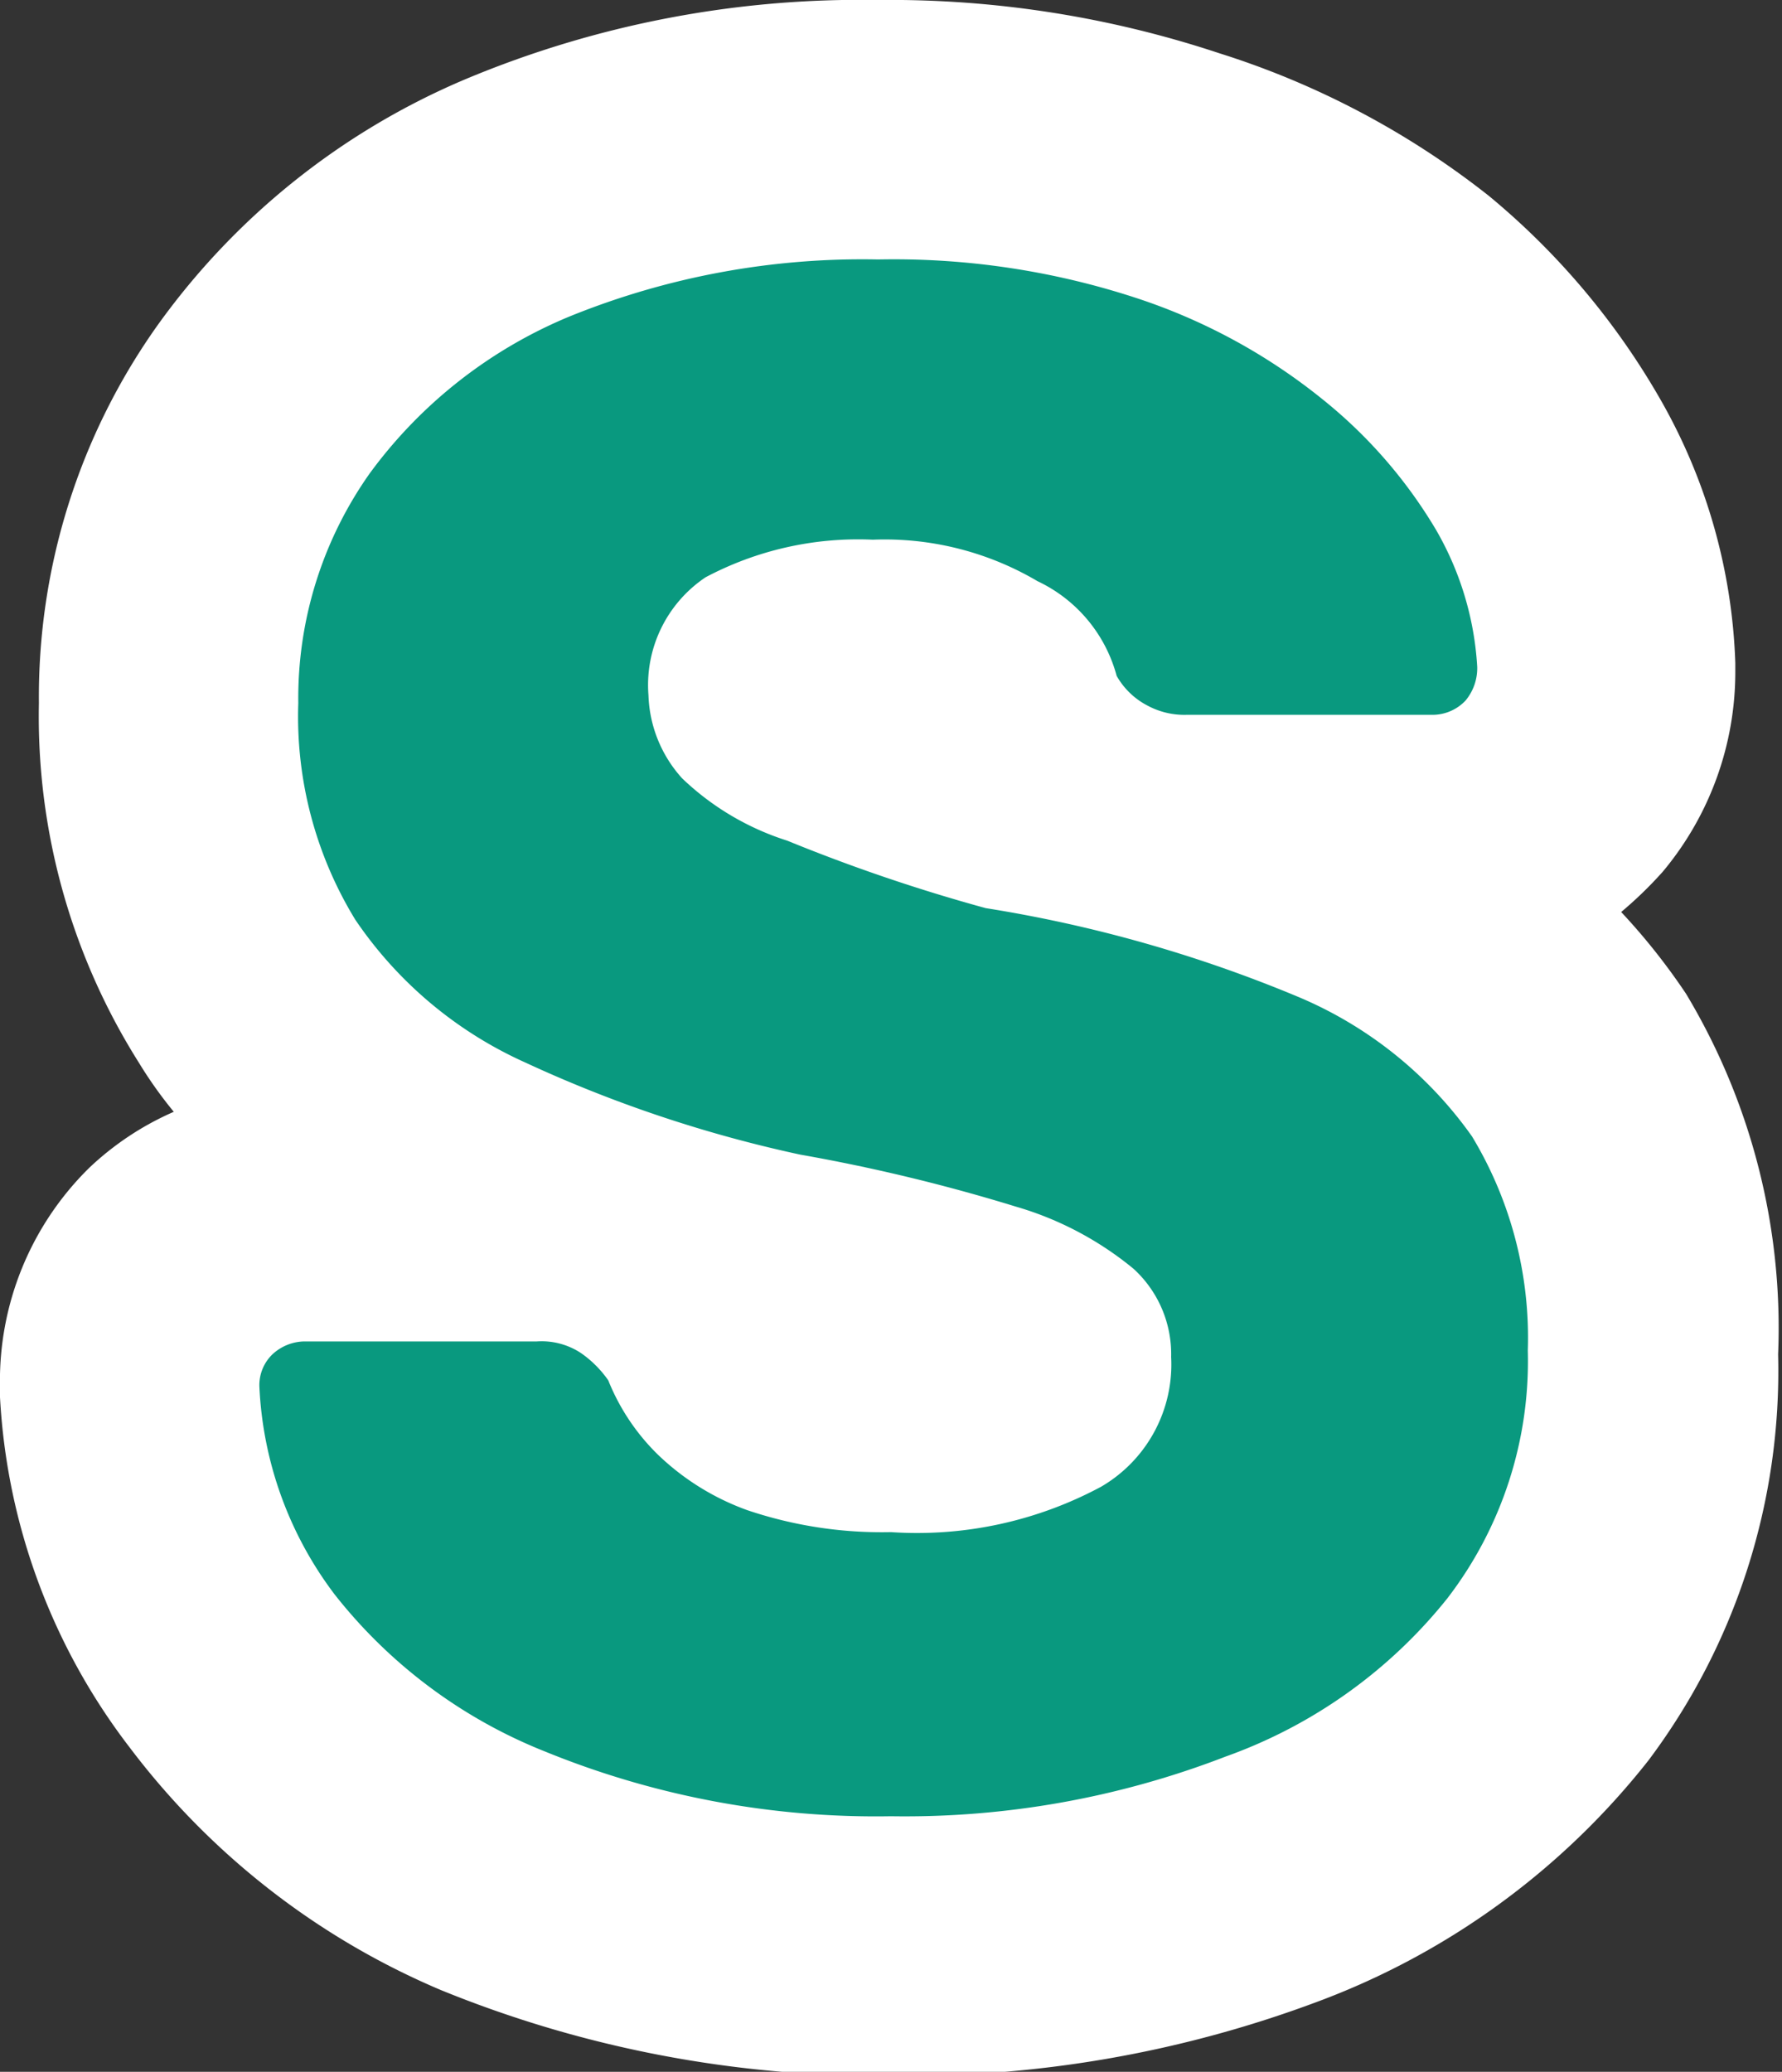 <svg xmlns="http://www.w3.org/2000/svg" viewBox="0 0 13.74 15.97"><rect x="0" y="0" width="13.74" height="15.97" fill="#333333" stroke="none"/><defs><style>.cls-1{fill:#09997f;}.cls-2{fill:#fff;}</style></defs><g id="Layer_2" data-name="Layer 2"><g id="Layer_1-2" data-name="Layer 1"><path class="cls-1" d="M6.87,15a7.8,7.8,0,0,1-3.07-.55,4.8,4.8,0,0,1-2-1.54A3.8,3.8,0,0,1,1,10.73a1.36,1.36,0,0,1,.39-1,1.35,1.35,0,0,1,1-.4H4.19c-.2-.08-.39-.16-.57-.25A4.19,4.19,0,0,1,1.9,7.64a4,4,0,0,1-.6-2.22A4,4,0,0,1,2,3.08,4.55,4.55,0,0,1,4,1.53,6.83,6.83,0,0,1,6.77,1a7.12,7.12,0,0,1,2.3.35,5.69,5.69,0,0,1,1.74,1,4.68,4.68,0,0,1,1.11,1.32,3.48,3.48,0,0,1,.44,1.51,1.45,1.45,0,0,1-.33.94,1.31,1.31,0,0,1-1,.46H9.84c.19.07.37.15.54.23A4.11,4.11,0,0,1,12.14,8.2a4,4,0,0,1,.6,2.21,4.07,4.07,0,0,1-.82,2.52,4.87,4.87,0,0,1-2.15,1.55A8.16,8.16,0,0,1,6.87,15ZM5.12,9.66a2.22,2.22,0,0,1,.37.38l.08.11,0,.13a1,1,0,0,0,.16.23.94.94,0,0,0,.34.19,2,2,0,0,0,.75.11A2.17,2.17,0,0,0,8,10.62L8,10.55a1.37,1.37,0,0,0-.53-.26C7.12,10.16,6.6,10,6,9.87,5.66,9.81,5.38,9.74,5.12,9.66Zm1.65-4.5A1.59,1.59,0,0,0,6,5.3c0,.06.09.15.42.27A12.23,12.23,0,0,0,7.84,6l.09,0a1.46,1.46,0,0,1-.17-.24L7.67,5.6l0-.18a.49.49,0,0,0-.13-.1A1.32,1.32,0,0,0,6.77,5.16Z"/><path class="cls-2" d="M6.77,2a6,6,0,0,1,2,.3,4.53,4.53,0,0,1,1.43.78,3.73,3.73,0,0,1,.87,1,2.38,2.38,0,0,1,.32,1.06.39.39,0,0,1-.09.26.35.35,0,0,1-.26.11H9.15a.6.6,0,0,1-.3-.07.58.58,0,0,1-.24-.23A1.13,1.13,0,0,0,8,4.48a2.32,2.32,0,0,0-1.27-.32,2.51,2.51,0,0,0-1.29.29A1,1,0,0,0,5,5.36,1,1,0,0,0,5.26,6a2.08,2.08,0,0,0,.81.48A13.39,13.39,0,0,0,7.6,7,10.51,10.51,0,0,1,10,7.68a3.12,3.12,0,0,1,1.35,1.08,3,3,0,0,1,.43,1.65,3,3,0,0,1-.62,1.91,3.84,3.84,0,0,1-1.71,1.22A6.86,6.86,0,0,1,6.87,14,6.75,6.75,0,0,1,4.2,13.5a3.89,3.89,0,0,1-1.62-1.21A2.87,2.87,0,0,1,2,10.69a.33.33,0,0,1,.1-.25.37.37,0,0,1,.25-.1H4.14a.55.55,0,0,1,.34.09.84.84,0,0,1,.21.21,1.67,1.67,0,0,0,.38.57,1.94,1.94,0,0,0,.69.43,3.24,3.24,0,0,0,1.11.17,3,3,0,0,0,1.62-.35,1.09,1.09,0,0,0,.54-1,.89.89,0,0,0-.29-.68,2.54,2.54,0,0,0-.91-.48A13.79,13.79,0,0,0,6.17,8.9a10.1,10.1,0,0,1-2.12-.71,3.13,3.13,0,0,1-1.31-1.1A3,3,0,0,1,2.3,5.42a3,3,0,0,1,.55-1.77A3.63,3.63,0,0,1,4.39,2.44,6,6,0,0,1,6.77,2m0-2A7.88,7.88,0,0,0,3.59.61,5.6,5.6,0,0,0,1.22,2.5,4.94,4.94,0,0,0,.3,5.42a5,5,0,0,0,.77,2.77,3.28,3.28,0,0,0,.27.38A2.26,2.26,0,0,0,.69,9,2.3,2.3,0,0,0,0,10.69v.08a4.86,4.86,0,0,0,1,2.7A5.87,5.87,0,0,0,3.4,15.34,8.92,8.92,0,0,0,6.87,16a9,9,0,0,0,3.26-.56,5.84,5.84,0,0,0,2.58-1.87,5,5,0,0,0,1-3.13A5,5,0,0,0,13,7.66a4.93,4.93,0,0,0-.5-.63,3.11,3.11,0,0,0,.32-.31,2.4,2.4,0,0,0,.56-1.55V5.11a4.38,4.38,0,0,0-.56-2,5.72,5.72,0,0,0-1.34-1.6A6.5,6.5,0,0,0,9.4.41,8.06,8.06,0,0,0,6.77,0Z"/></g></g></svg>